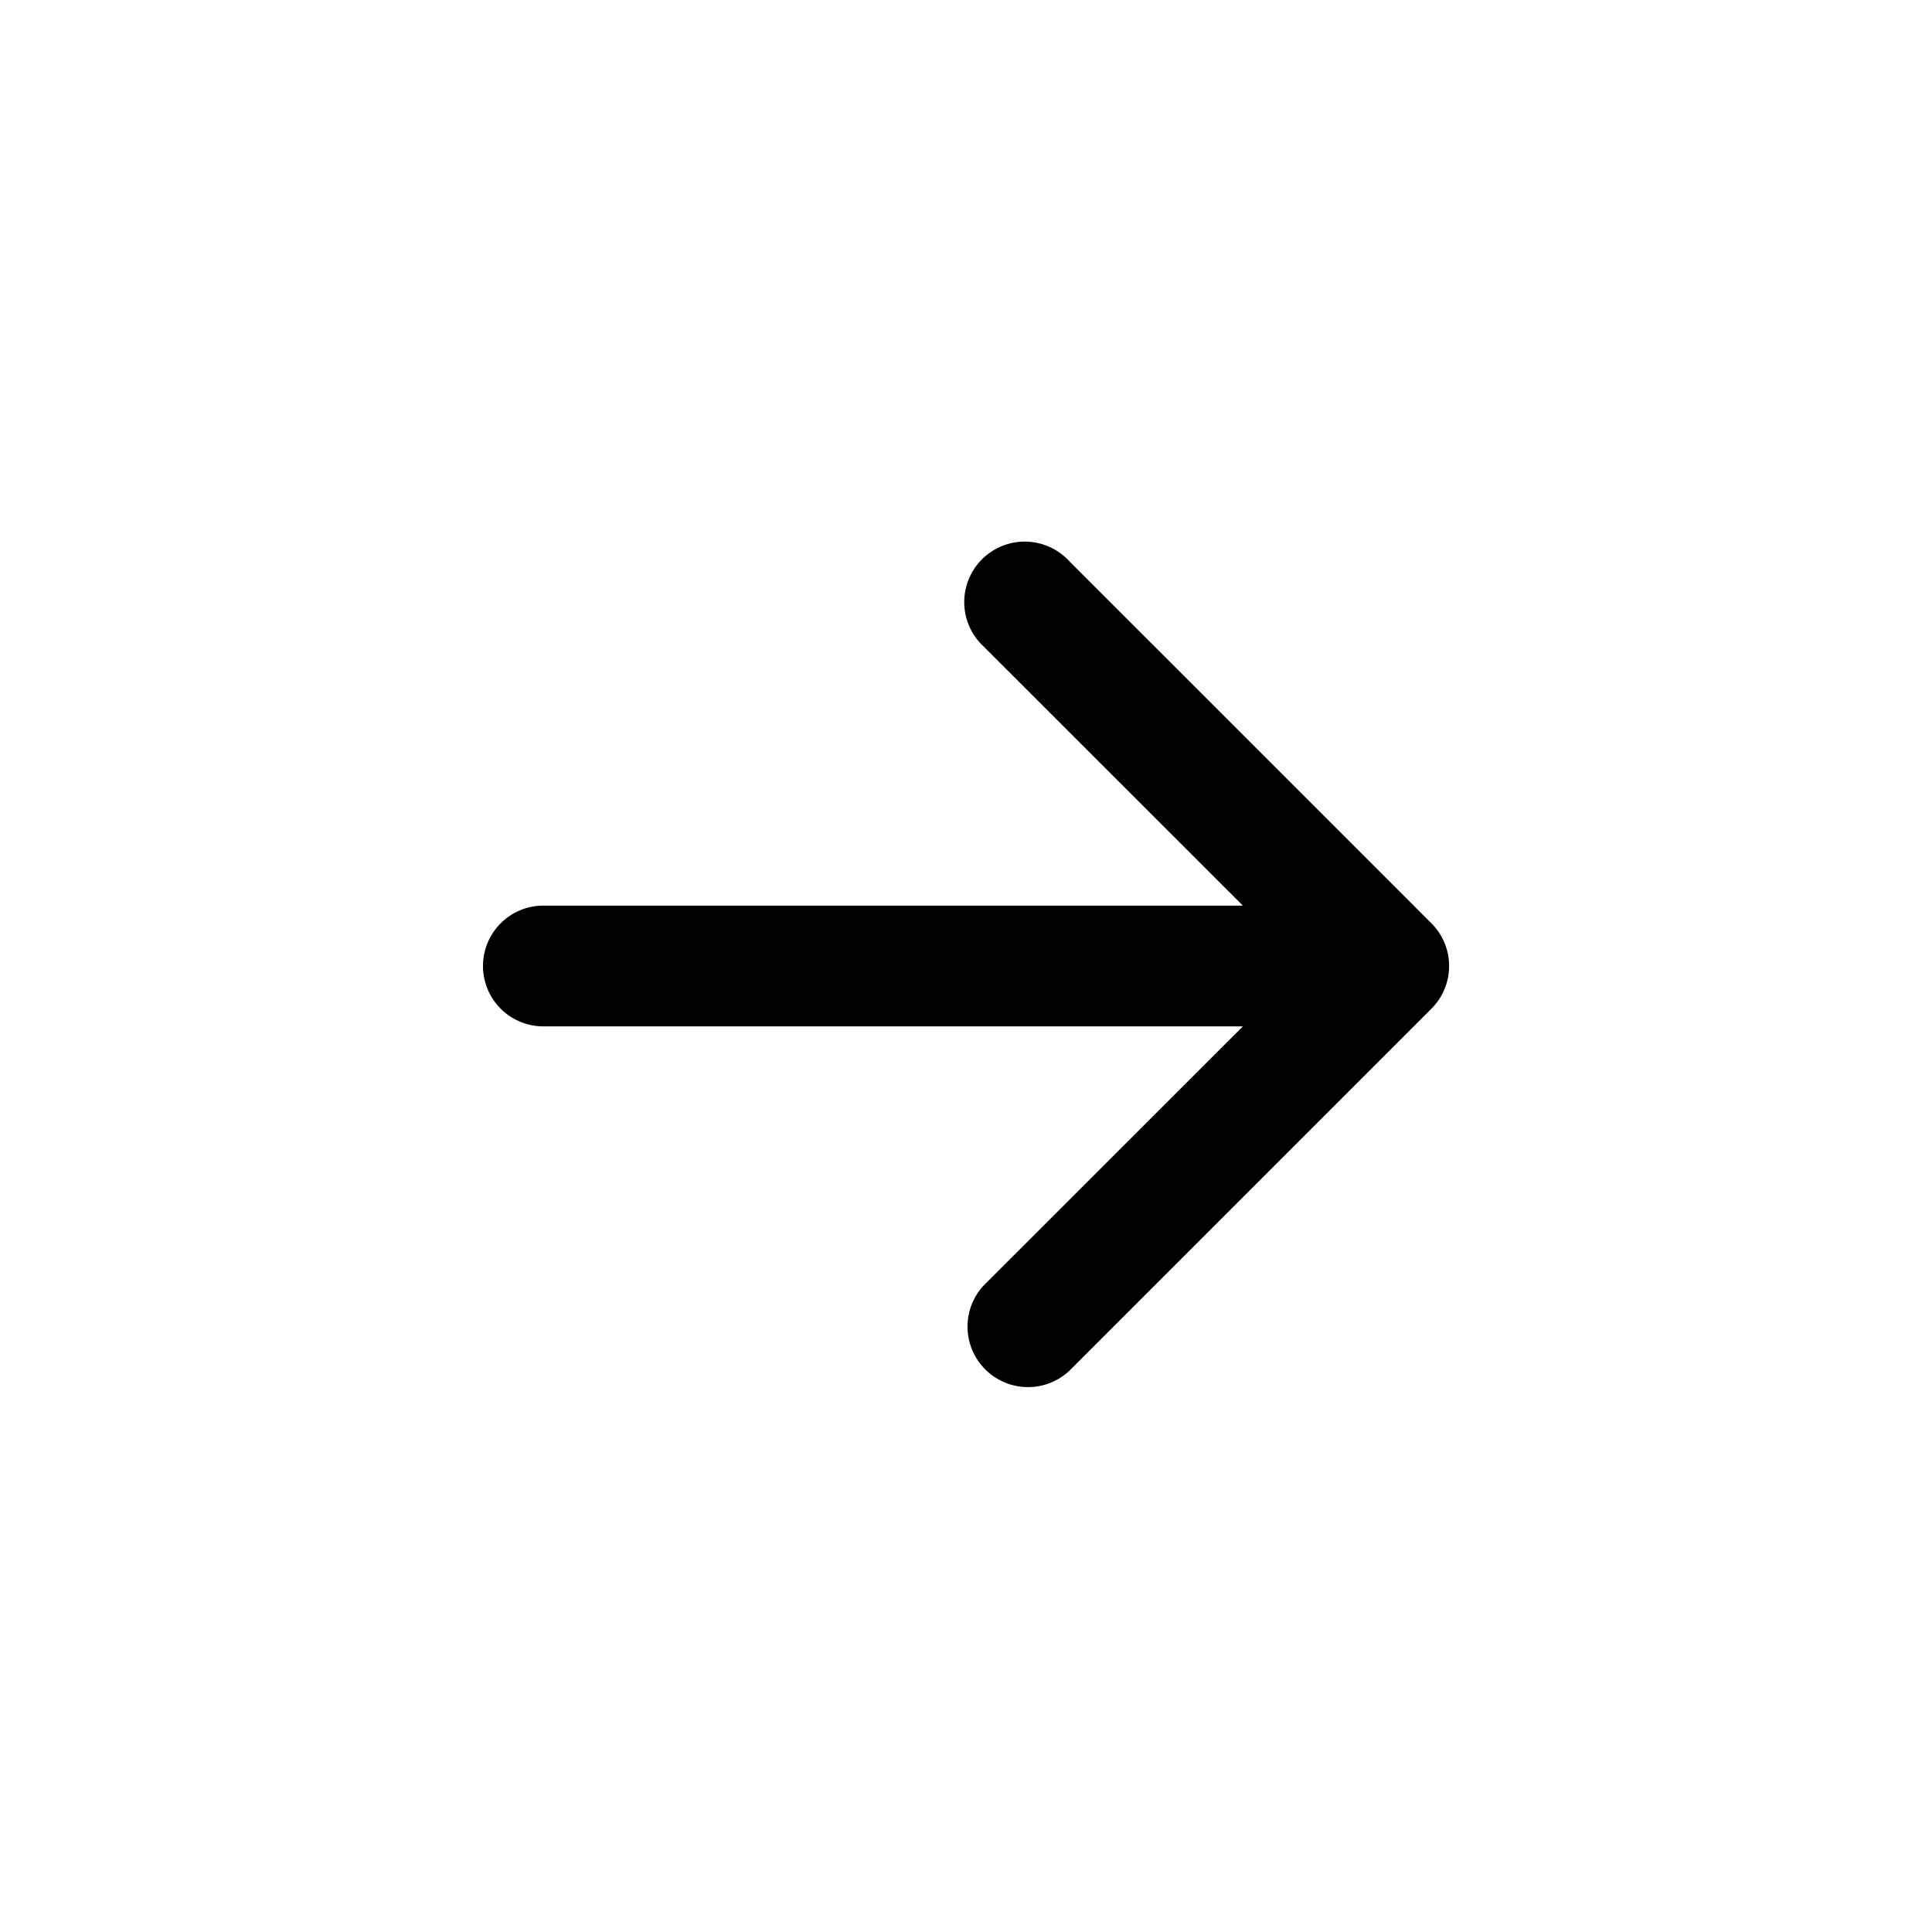 <svg class="nok-icon %s" height="16" width="16" fill="currentColor" xmlns="http://www.w3.org/2000/svg" viewBox="0 0 16 16"><path fill-rule="evenodd" d="M4 8a.5.5 0 0 1 .5-.5h5.793L8.146 5.354a.501.501 0 1 1 .708-.708l3 3a.5.5 0 0 1 0 .708l-3 3a.501.501 0 0 1-.708-.708L10.293 8.5H4.5A.5.5 0 0 1 4 8"/></svg>